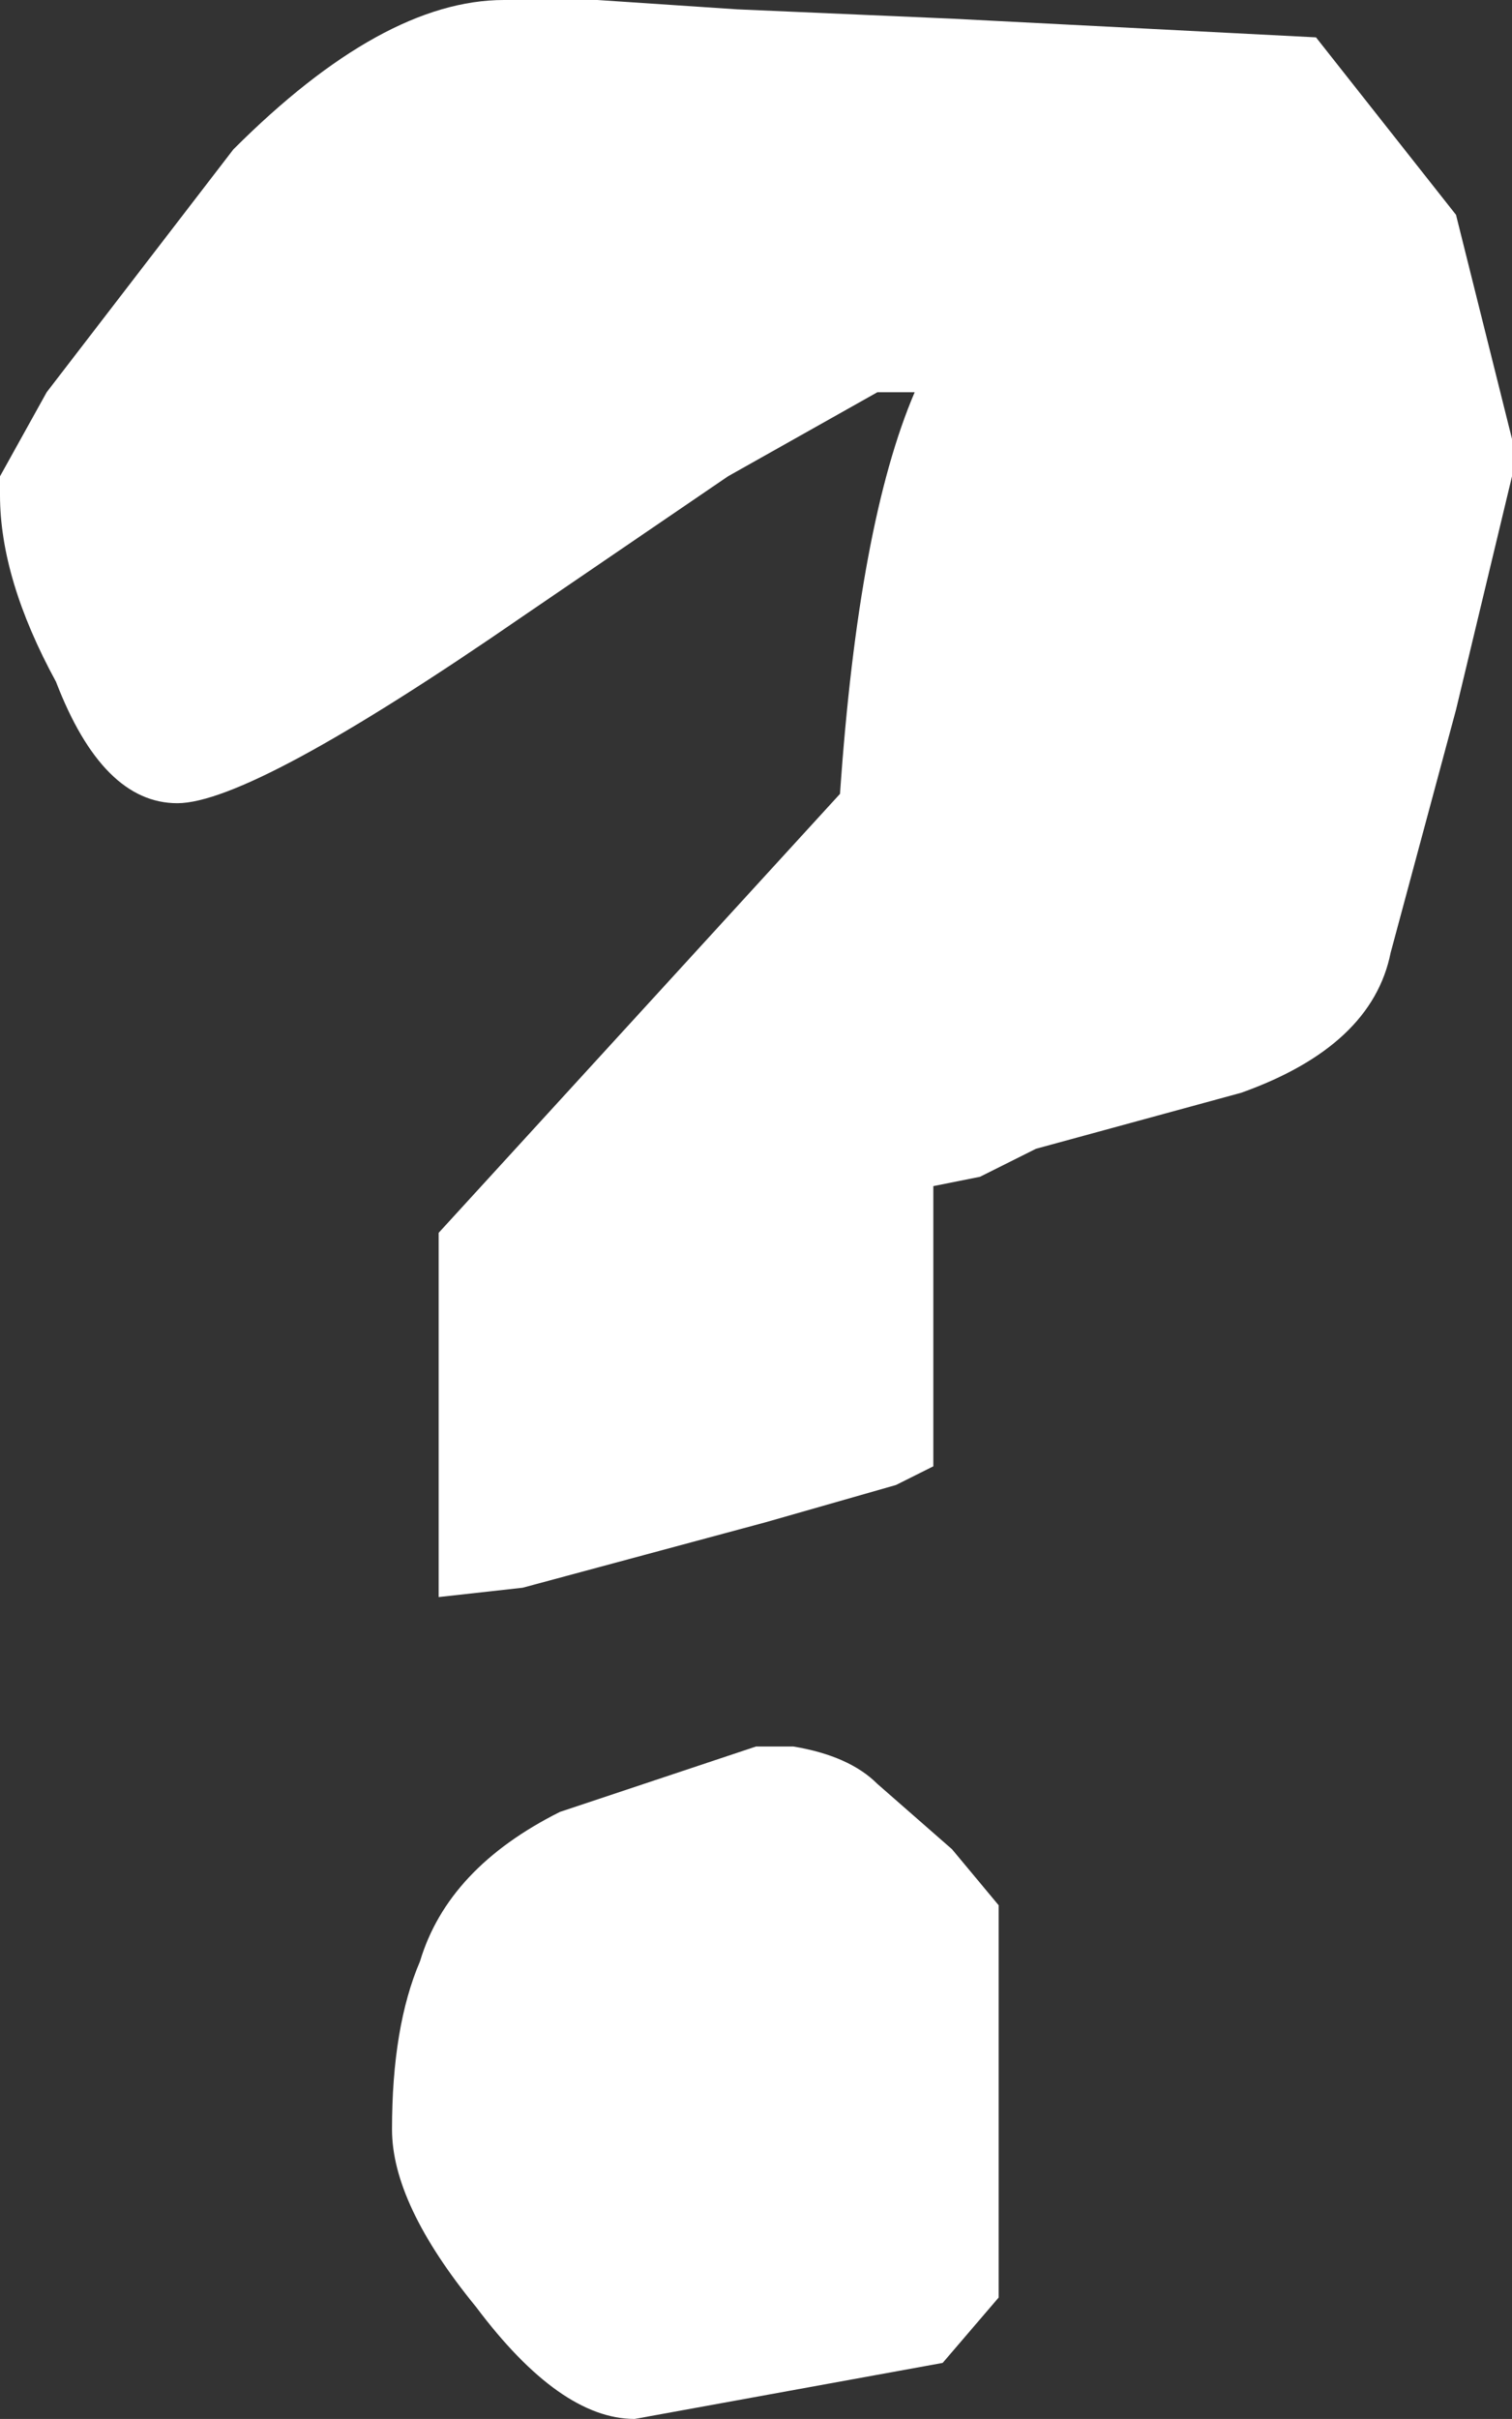 <?xml version="1.0" encoding="UTF-8" standalone="no"?>
<svg xmlns:xlink="http://www.w3.org/1999/xlink" height="12.95px" width="8.1px" xmlns="http://www.w3.org/2000/svg">
  <rect width="100%" height="100%" fill="#333333" stroke="none"/>
  <g transform="matrix(1.0, 0.0, 0.0, 1.0, -7.7, -7.3)">
    <path d="M9.8 18.7 Q9.8 18.15 9.95 17.8 10.1 17.3 10.7 17.0 L11.75 16.65 11.95 16.65 Q12.25 16.7 12.4 16.85 L12.8 17.2 13.05 17.5 13.05 19.6 12.75 19.95 11.1 20.25 Q10.7 20.25 10.25 19.65 9.8 19.1 9.8 18.7 M12.2 11.55 Q12.3 10.1 12.6 9.4 L12.4 9.4 11.6 9.85 10.5 10.6 Q9.05 11.6 8.65 11.6 8.25 11.6 8.0 10.95 7.7 10.4 7.7 9.95 L7.7 9.85 7.95 9.4 8.95 8.1 Q9.75 7.3 10.4 7.3 L10.9 7.3 11.65 7.35 12.8 7.4 14.75 7.5 15.5 8.45 15.8 9.65 15.8 9.85 15.5 11.1 15.15 12.4 Q15.05 12.9 14.35 13.15 L13.25 13.45 12.95 13.6 12.7 13.65 12.7 15.15 12.5 15.25 11.8 15.45 10.5 15.8 10.05 15.85 10.05 13.9 12.2 11.55" fill="#ffffff" fill-rule="evenodd" stroke="none"/>
  </g>
</svg>
